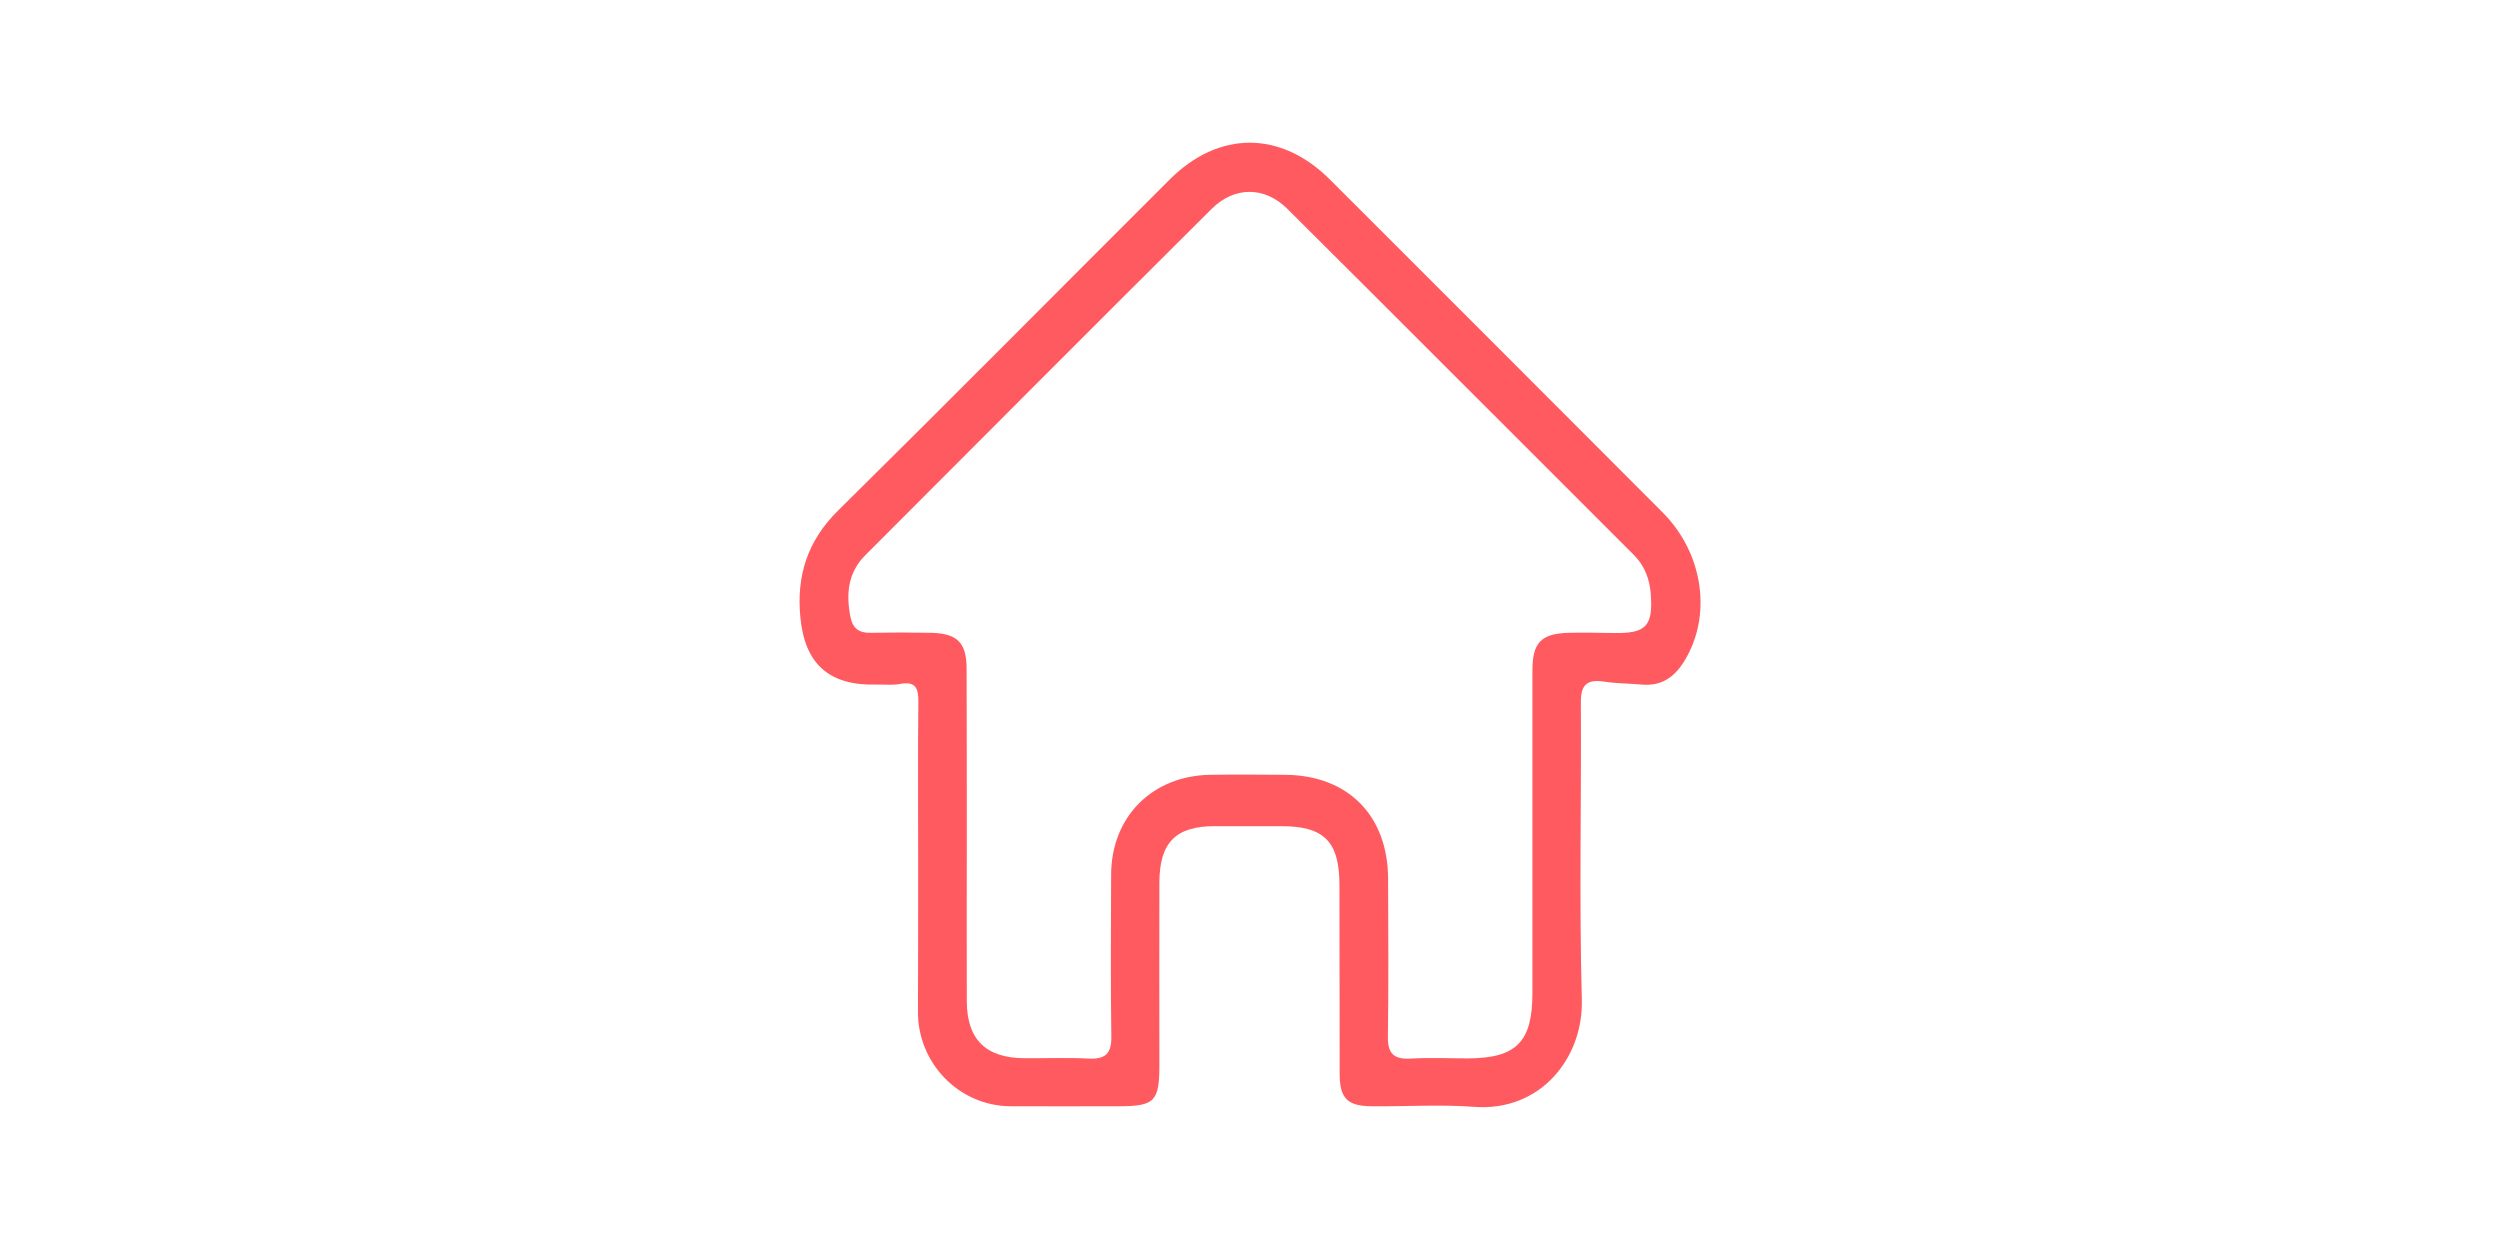 <?xml version="1.0" encoding="utf-8"?>
<!-- Generator: Adobe Illustrator 24.2.1, SVG Export Plug-In . SVG Version: 6.00 Build 0)  -->
<svg version="1.1" id="Layer_1" xmlns="http://www.w3.org/2000/svg" xmlns:xlink="http://www.w3.org/1999/xlink" x="0px" y="0px"
	 viewBox="0 0 1280 640" style="enable-background:new 0 0 1280 640;" xml:space="preserve">
<style type="text/css">
	.st0{fill:#FF5A5F;}
</style>
<g>
	<path class="st0" d="M470.1,440.2c0-26.9-0.2-53.8,0.1-80.6c0.1-7.1-1.3-11-9.5-9.4c-3.9,0.7-8,0.2-12.1,0.3
		c-24,0.6-36.5-10.4-38.8-34.3c-2.1-21.2,3.5-39.2,19.3-54.8C486,205.2,542.3,148.4,598.9,91.9c25.1-25.1,56.8-25.1,82,0
		c56.8,56.8,113.6,113.5,170.3,170.4c21.2,21.2,25.5,53.4,10.9,76.6c-5.2,8.2-11.8,12.5-21.6,11.6c-6.3-0.6-12.8-0.5-19.1-1.5
		c-8.7-1.3-12.1,1.4-12,10.6c0.3,50.7-0.9,101.5,0.5,152.2c0.8,29.7-21,57.5-55.2,54.9c-17.4-1.3-34.9-0.1-52.4-0.3
		c-12.4-0.1-16.3-4-16.4-16.3c-0.1-32.3,0-64.5-0.1-96.8c0-22.6-7.9-30.4-30.2-30.3c-11.1,0-22.2,0-33.3,0
		c-20.2-0.1-28.6,8.2-28.7,28.8c-0.1,31.2,0,62.5,0,93.7c0,18.5-2.5,20.9-20.9,20.9c-18.5,0-37,0.1-55.4,0
		c-26.4-0.2-47.6-22.2-47.3-48.7C470.1,491.9,470.1,466,470.1,440.2z M495,429.1c0,27.9-0.1,55.8,0,83.6
		c0.1,19.4,9.6,28.9,29.2,29.1c11.1,0.1,22.2-0.4,33.2,0.2c8.8,0.4,11.8-2.7,11.6-11.6c-0.4-27.5-0.2-55.1-0.1-82.6
		c0.1-29.6,21-50.6,50.7-51.1c12.8-0.2,25.5-0.1,38.3,0c32.2,0.2,52.7,20.8,52.8,53.2c0.1,26.9,0.3,53.7-0.1,80.6
		c-0.2,8.9,3,12,11.7,11.5c9.7-0.6,19.5-0.1,29.2-0.1c24.9-0.1,33.1-8.4,33.1-33.5c0-55.1,0-110.2,0-165.2
		c0-14.2,4.5-18.8,18.5-19.2c7.7-0.2,15.4,0,23.2,0.1c16.5,0.3,20.1-3.5,18.9-20c-0.6-7.6-3.1-14.4-8.6-19.9
		c-59.2-59.1-118.2-118.3-177.5-177.3c-11.7-11.6-27.1-11.5-38.7,0c-59.3,59-118.3,118.2-177.4,177.4c-9,9-9.9,20.1-7.5,31.9
		c1.1,5.4,4.3,7.9,10,7.8c10.4-0.2,20.8-0.2,31.2,0c13.5,0.3,18.2,5.1,18.2,18.4C495,371.3,495,400.2,495,429.1z"/>
</g>
</svg>
